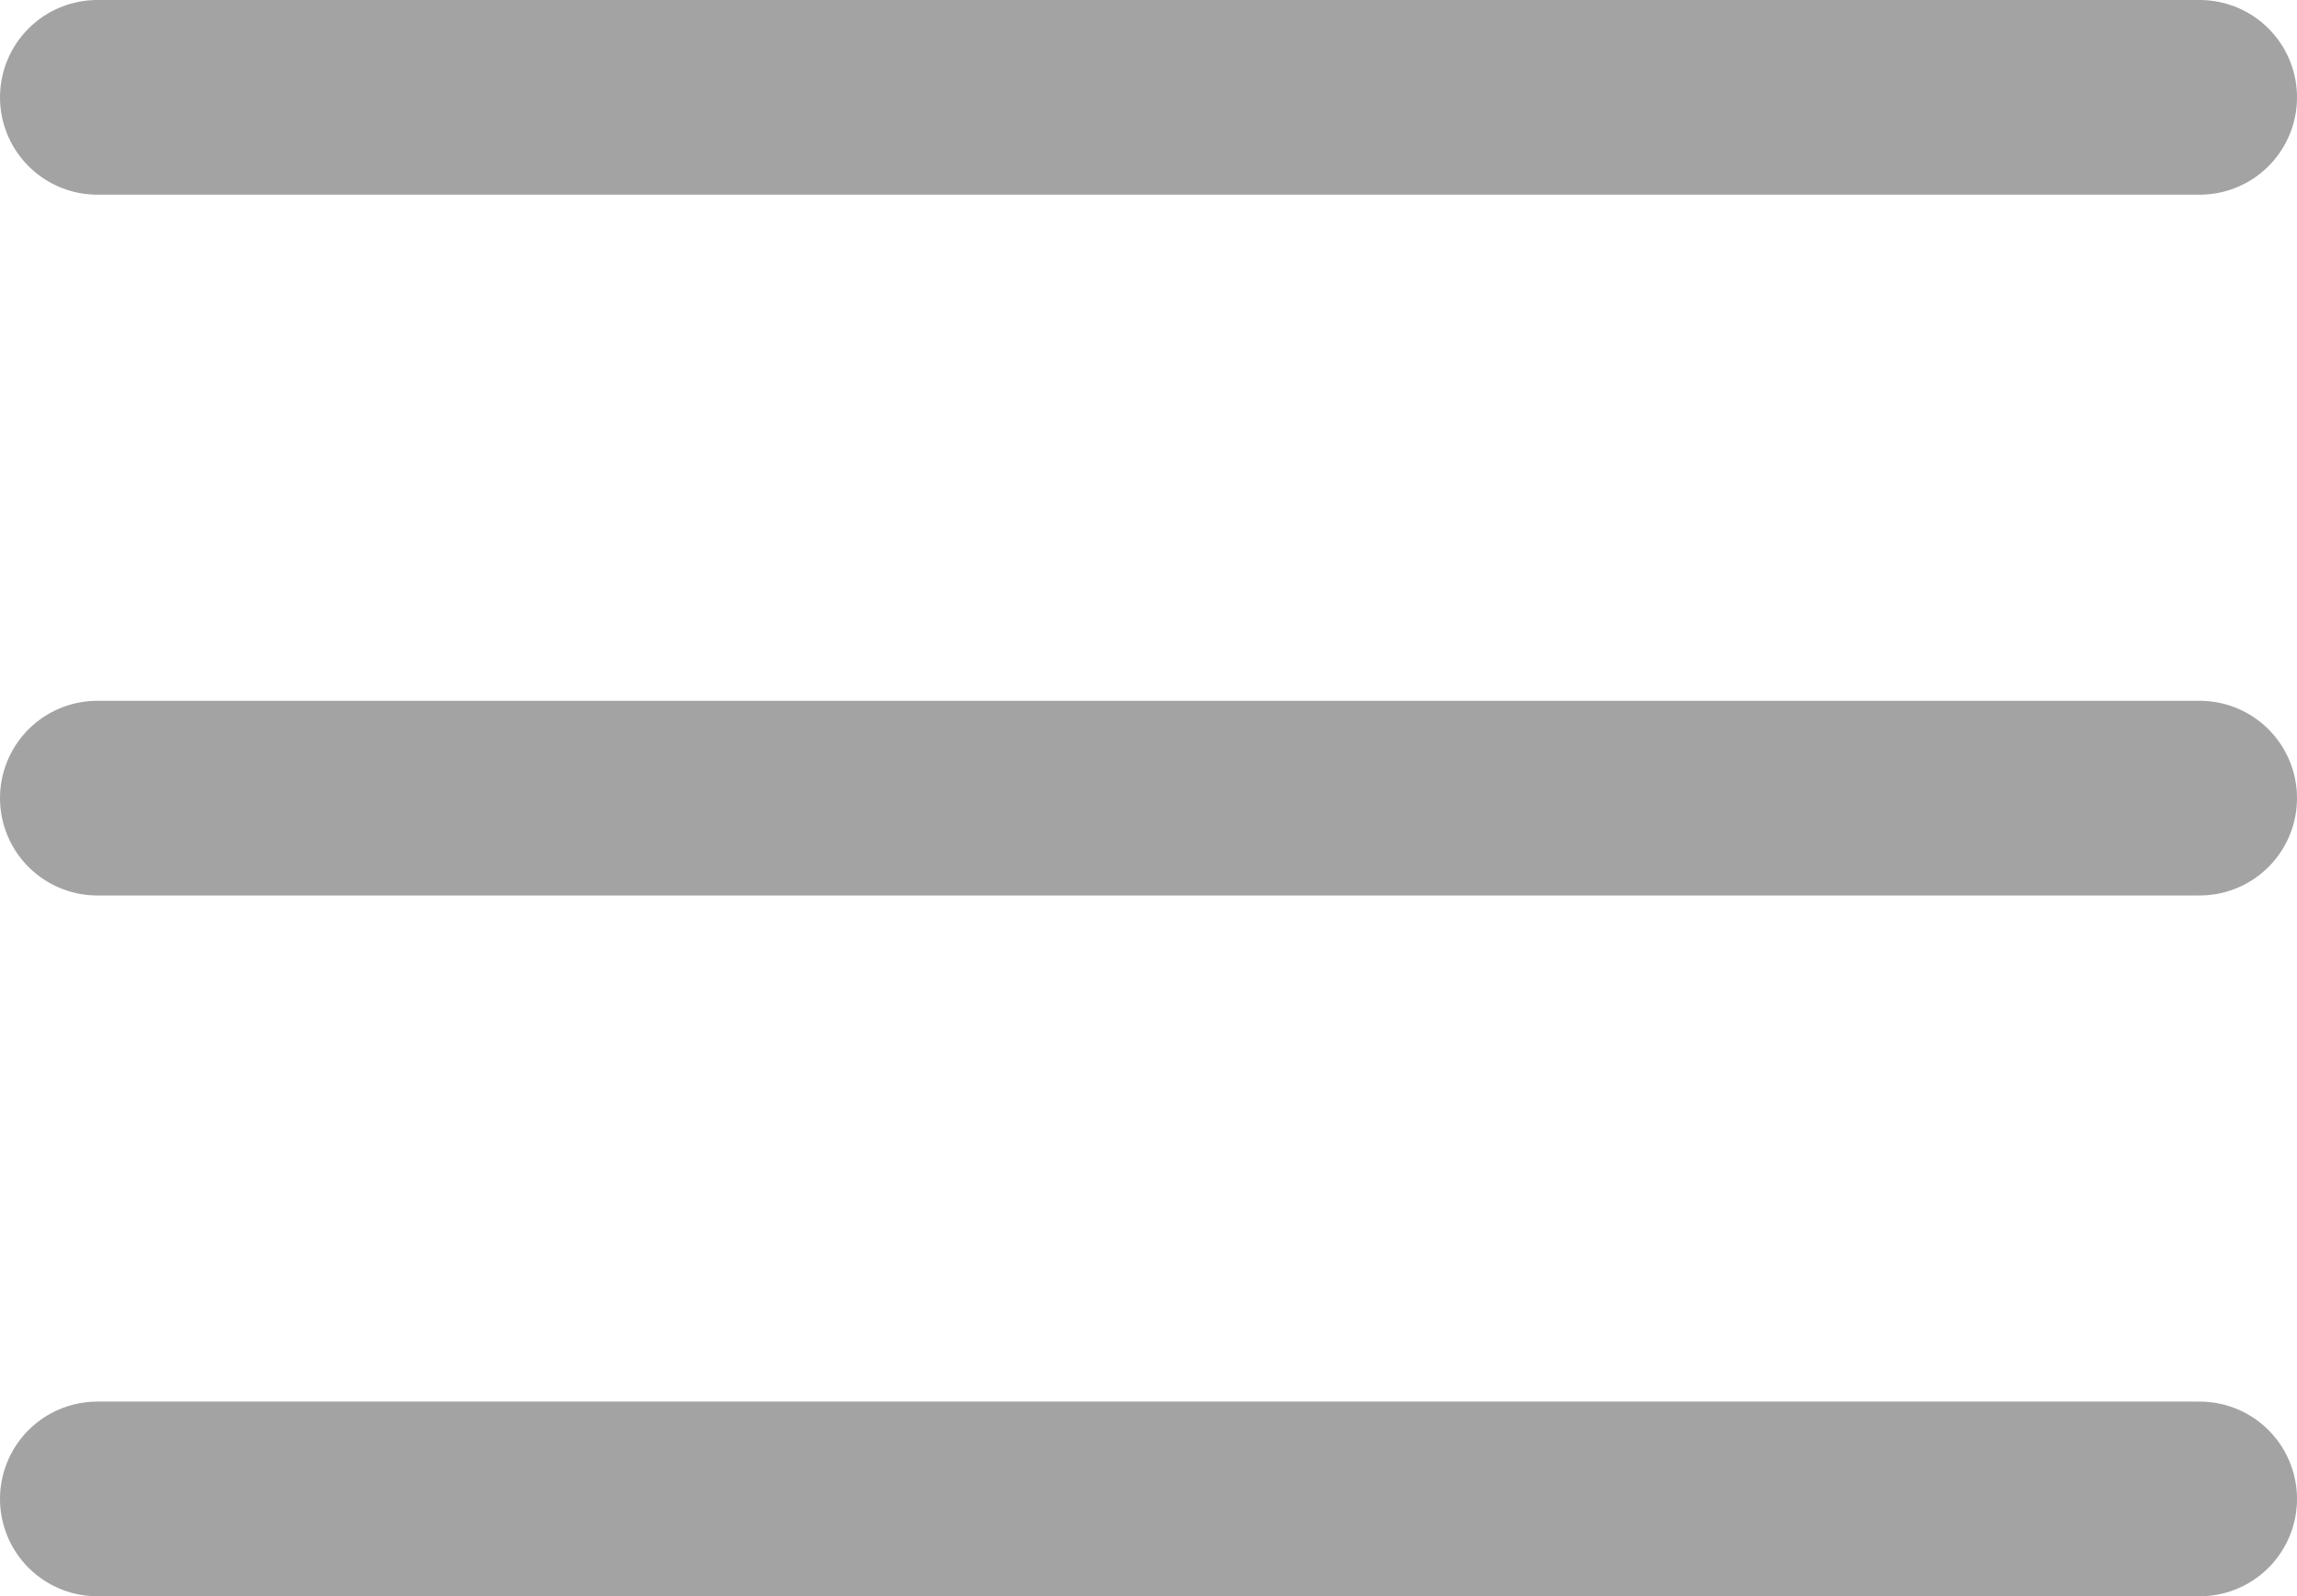 <svg xmlns="http://www.w3.org/2000/svg" width="29.5" height="20.5" viewBox="0 0 29.5 20.5">
  <g id="Icon_feather-menu" data-name="Icon feather-menu" transform="translate(1.25 1.25)">
    <path id="Path_53" data-name="Path 53" d="M4.5,18h27" transform="translate(-4.5 -9)" fill="none" stroke="#a3a3a3" stroke-linecap="round" stroke-linejoin="round" stroke-width="2.5"/>
    <path id="Path_54" data-name="Path 54" d="M4.5,9h27" transform="translate(-4.5 -9)" fill="none" stroke="#a3a3a3" stroke-linecap="round" stroke-linejoin="round" stroke-width="2.5"/>
    <path id="Path_55" data-name="Path 55" d="M4.5,27h27" transform="translate(-4.5 -9)" fill="none" stroke="#a3a3a3" stroke-linecap="round" stroke-linejoin="round" stroke-width="2.5"/>
  </g>
</svg>
